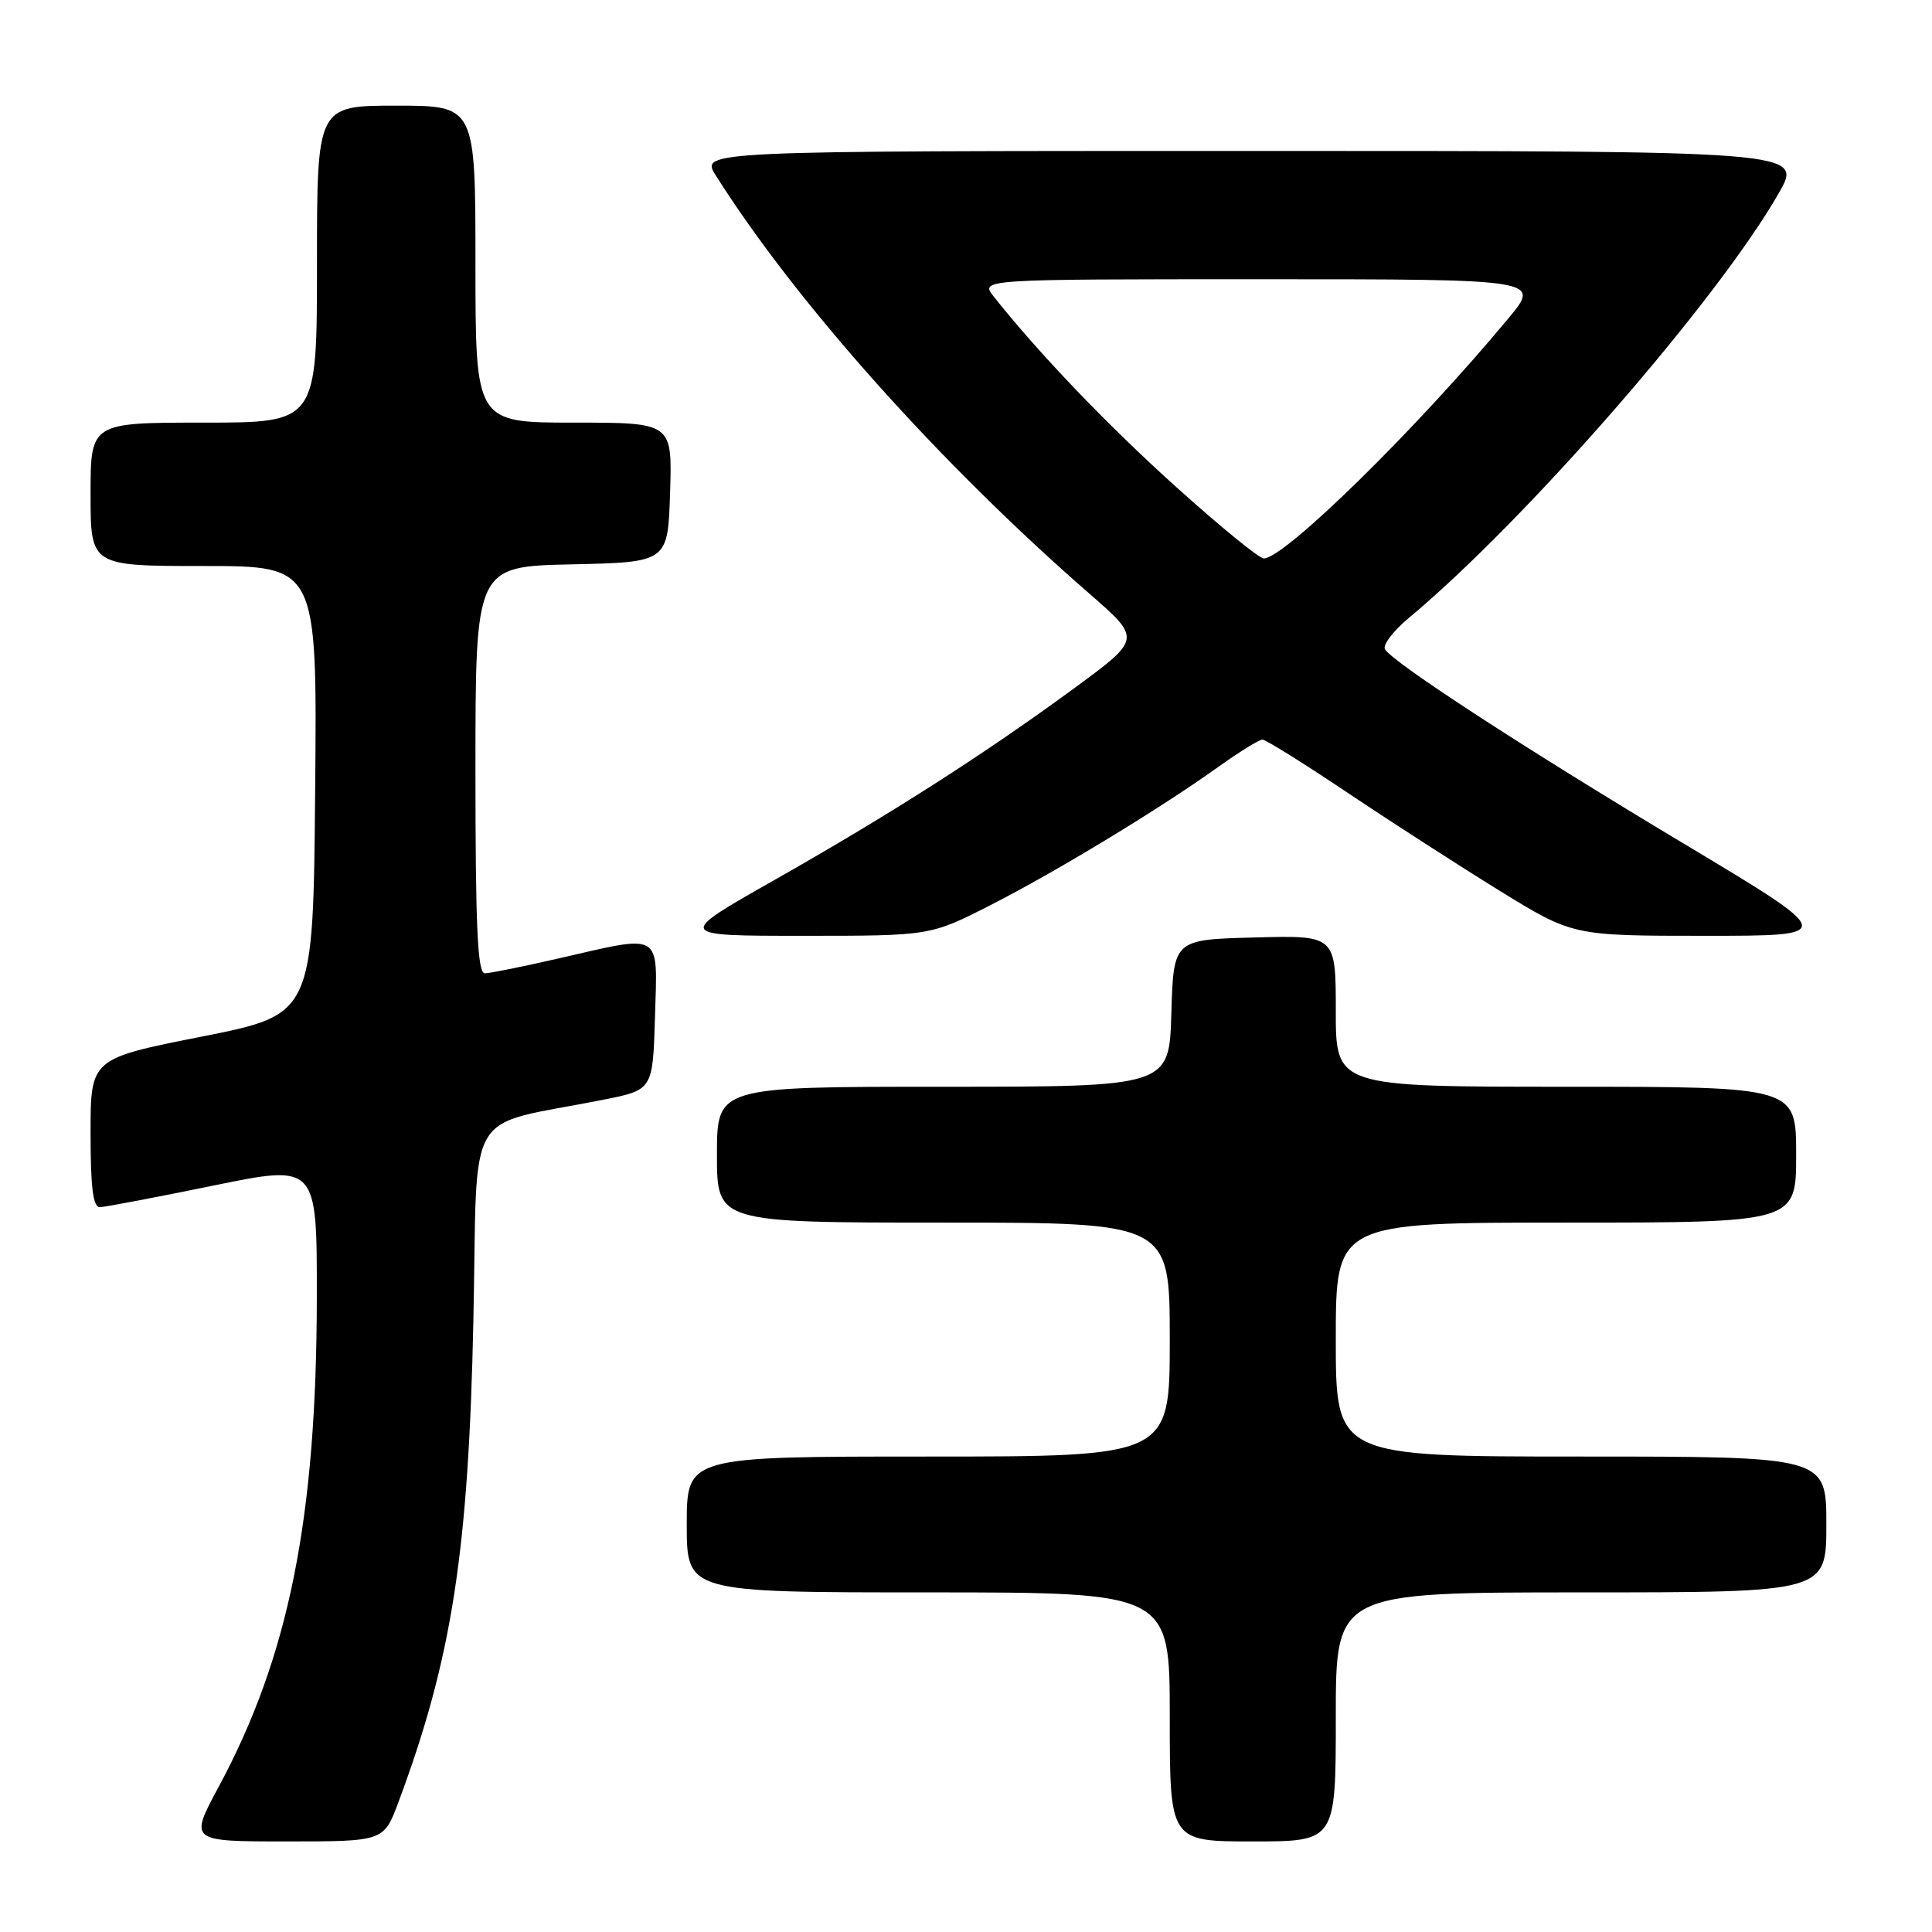 <?xml version="1.0" encoding="UTF-8" standalone="no"?>
<!DOCTYPE svg PUBLIC "-//W3C//DTD SVG 1.1//EN" "http://www.w3.org/Graphics/SVG/1.1/DTD/svg11.dtd" >
<svg xmlns="http://www.w3.org/2000/svg" xmlns:xlink="http://www.w3.org/1999/xlink" version="1.1" viewBox="0 0 256 256">
 <g >
 <path fill="currentColor"
d=" M 52.81 238.75 C 59.89 219.75 62.09 205.61 62.73 174.79 C 63.33 145.92 61.25 149.44 80.00 145.71 C 86.50 144.41 86.50 144.41 86.79 134.71 C 87.12 123.33 87.92 123.81 74.00 127.00 C 69.33 128.07 64.94 128.96 64.25 128.97 C 63.28 128.99 63.00 122.95 63.00 102.03 C 63.00 75.06 63.00 75.06 75.75 74.78 C 88.50 74.50 88.50 74.50 88.79 65.25 C 89.08 56.00 89.08 56.00 76.04 56.00 C 63.00 56.00 63.00 56.00 63.00 35.00 C 63.00 14.00 63.00 14.00 52.50 14.00 C 42.00 14.00 42.00 14.00 42.00 35.00 C 42.00 56.00 42.00 56.00 27.00 56.00 C 12.00 56.00 12.00 56.00 12.00 65.50 C 12.00 75.00 12.00 75.00 27.01 75.00 C 42.03 75.00 42.03 75.00 41.76 104.71 C 41.50 134.43 41.50 134.43 26.75 137.35 C 12.00 140.27 12.00 140.27 12.00 150.14 C 12.00 157.38 12.33 159.99 13.25 159.96 C 13.94 159.93 20.69 158.65 28.25 157.10 C 42.00 154.28 42.00 154.28 41.98 171.89 C 41.95 201.18 38.28 219.47 28.98 236.75 C 25.08 244.00 25.08 244.00 37.97 244.00 C 50.86 244.00 50.86 244.00 52.81 238.75 Z  M 177.00 227.50 C 177.00 211.00 177.00 211.00 209.50 211.00 C 242.00 211.00 242.00 211.00 242.00 202.00 C 242.00 193.00 242.00 193.00 209.50 193.00 C 177.00 193.00 177.00 193.00 177.00 177.50 C 177.00 162.00 177.00 162.00 207.50 162.00 C 238.00 162.00 238.00 162.00 238.00 153.00 C 238.00 144.00 238.00 144.00 207.50 144.00 C 177.00 144.00 177.00 144.00 177.00 133.97 C 177.00 123.93 177.00 123.93 166.25 124.22 C 155.50 124.50 155.50 124.50 155.21 134.25 C 154.93 144.00 154.93 144.00 124.96 144.00 C 95.00 144.00 95.00 144.00 95.00 153.00 C 95.00 162.00 95.00 162.00 125.00 162.00 C 155.00 162.00 155.00 162.00 155.00 177.50 C 155.00 193.00 155.00 193.00 123.00 193.00 C 91.00 193.00 91.00 193.00 91.00 202.00 C 91.00 211.00 91.00 211.00 123.00 211.00 C 155.00 211.00 155.00 211.00 155.00 227.50 C 155.00 244.00 155.00 244.00 166.00 244.00 C 177.00 244.00 177.00 244.00 177.00 227.50 Z  M 131.27 119.92 C 140.00 115.47 153.63 107.20 161.50 101.57 C 164.25 99.61 166.85 98.00 167.28 98.00 C 167.71 98.00 172.79 101.17 178.56 105.04 C 184.33 108.91 193.41 114.76 198.73 118.04 C 208.41 124.00 208.41 124.00 225.95 124.00 C 243.50 124.00 243.50 124.00 223.00 111.72 C 202.05 99.17 184.64 87.84 183.52 86.04 C 183.18 85.48 184.61 83.60 186.70 81.86 C 202.20 68.95 227.52 39.87 235.70 25.59 C 238.90 20.00 238.90 20.00 165.85 20.00 C 92.80 20.00 92.80 20.00 94.85 23.25 C 105.46 40.06 124.54 61.42 144.37 78.68 C 151.24 84.66 151.24 84.66 142.37 91.17 C 130.40 99.95 118.08 107.83 102.54 116.65 C 89.57 124.00 89.57 124.00 106.42 124.00 C 123.27 124.00 123.27 124.00 131.27 119.92 Z  M 155.94 64.61 C 146.81 56.40 137.64 46.83 131.68 39.30 C 129.85 37.00 129.85 37.00 167.02 37.00 C 204.19 37.00 204.19 37.00 199.84 42.22 C 187.67 56.87 170.20 74.00 167.45 74.00 C 166.86 74.00 161.68 69.78 155.94 64.61 Z "/>
</g>
</svg>